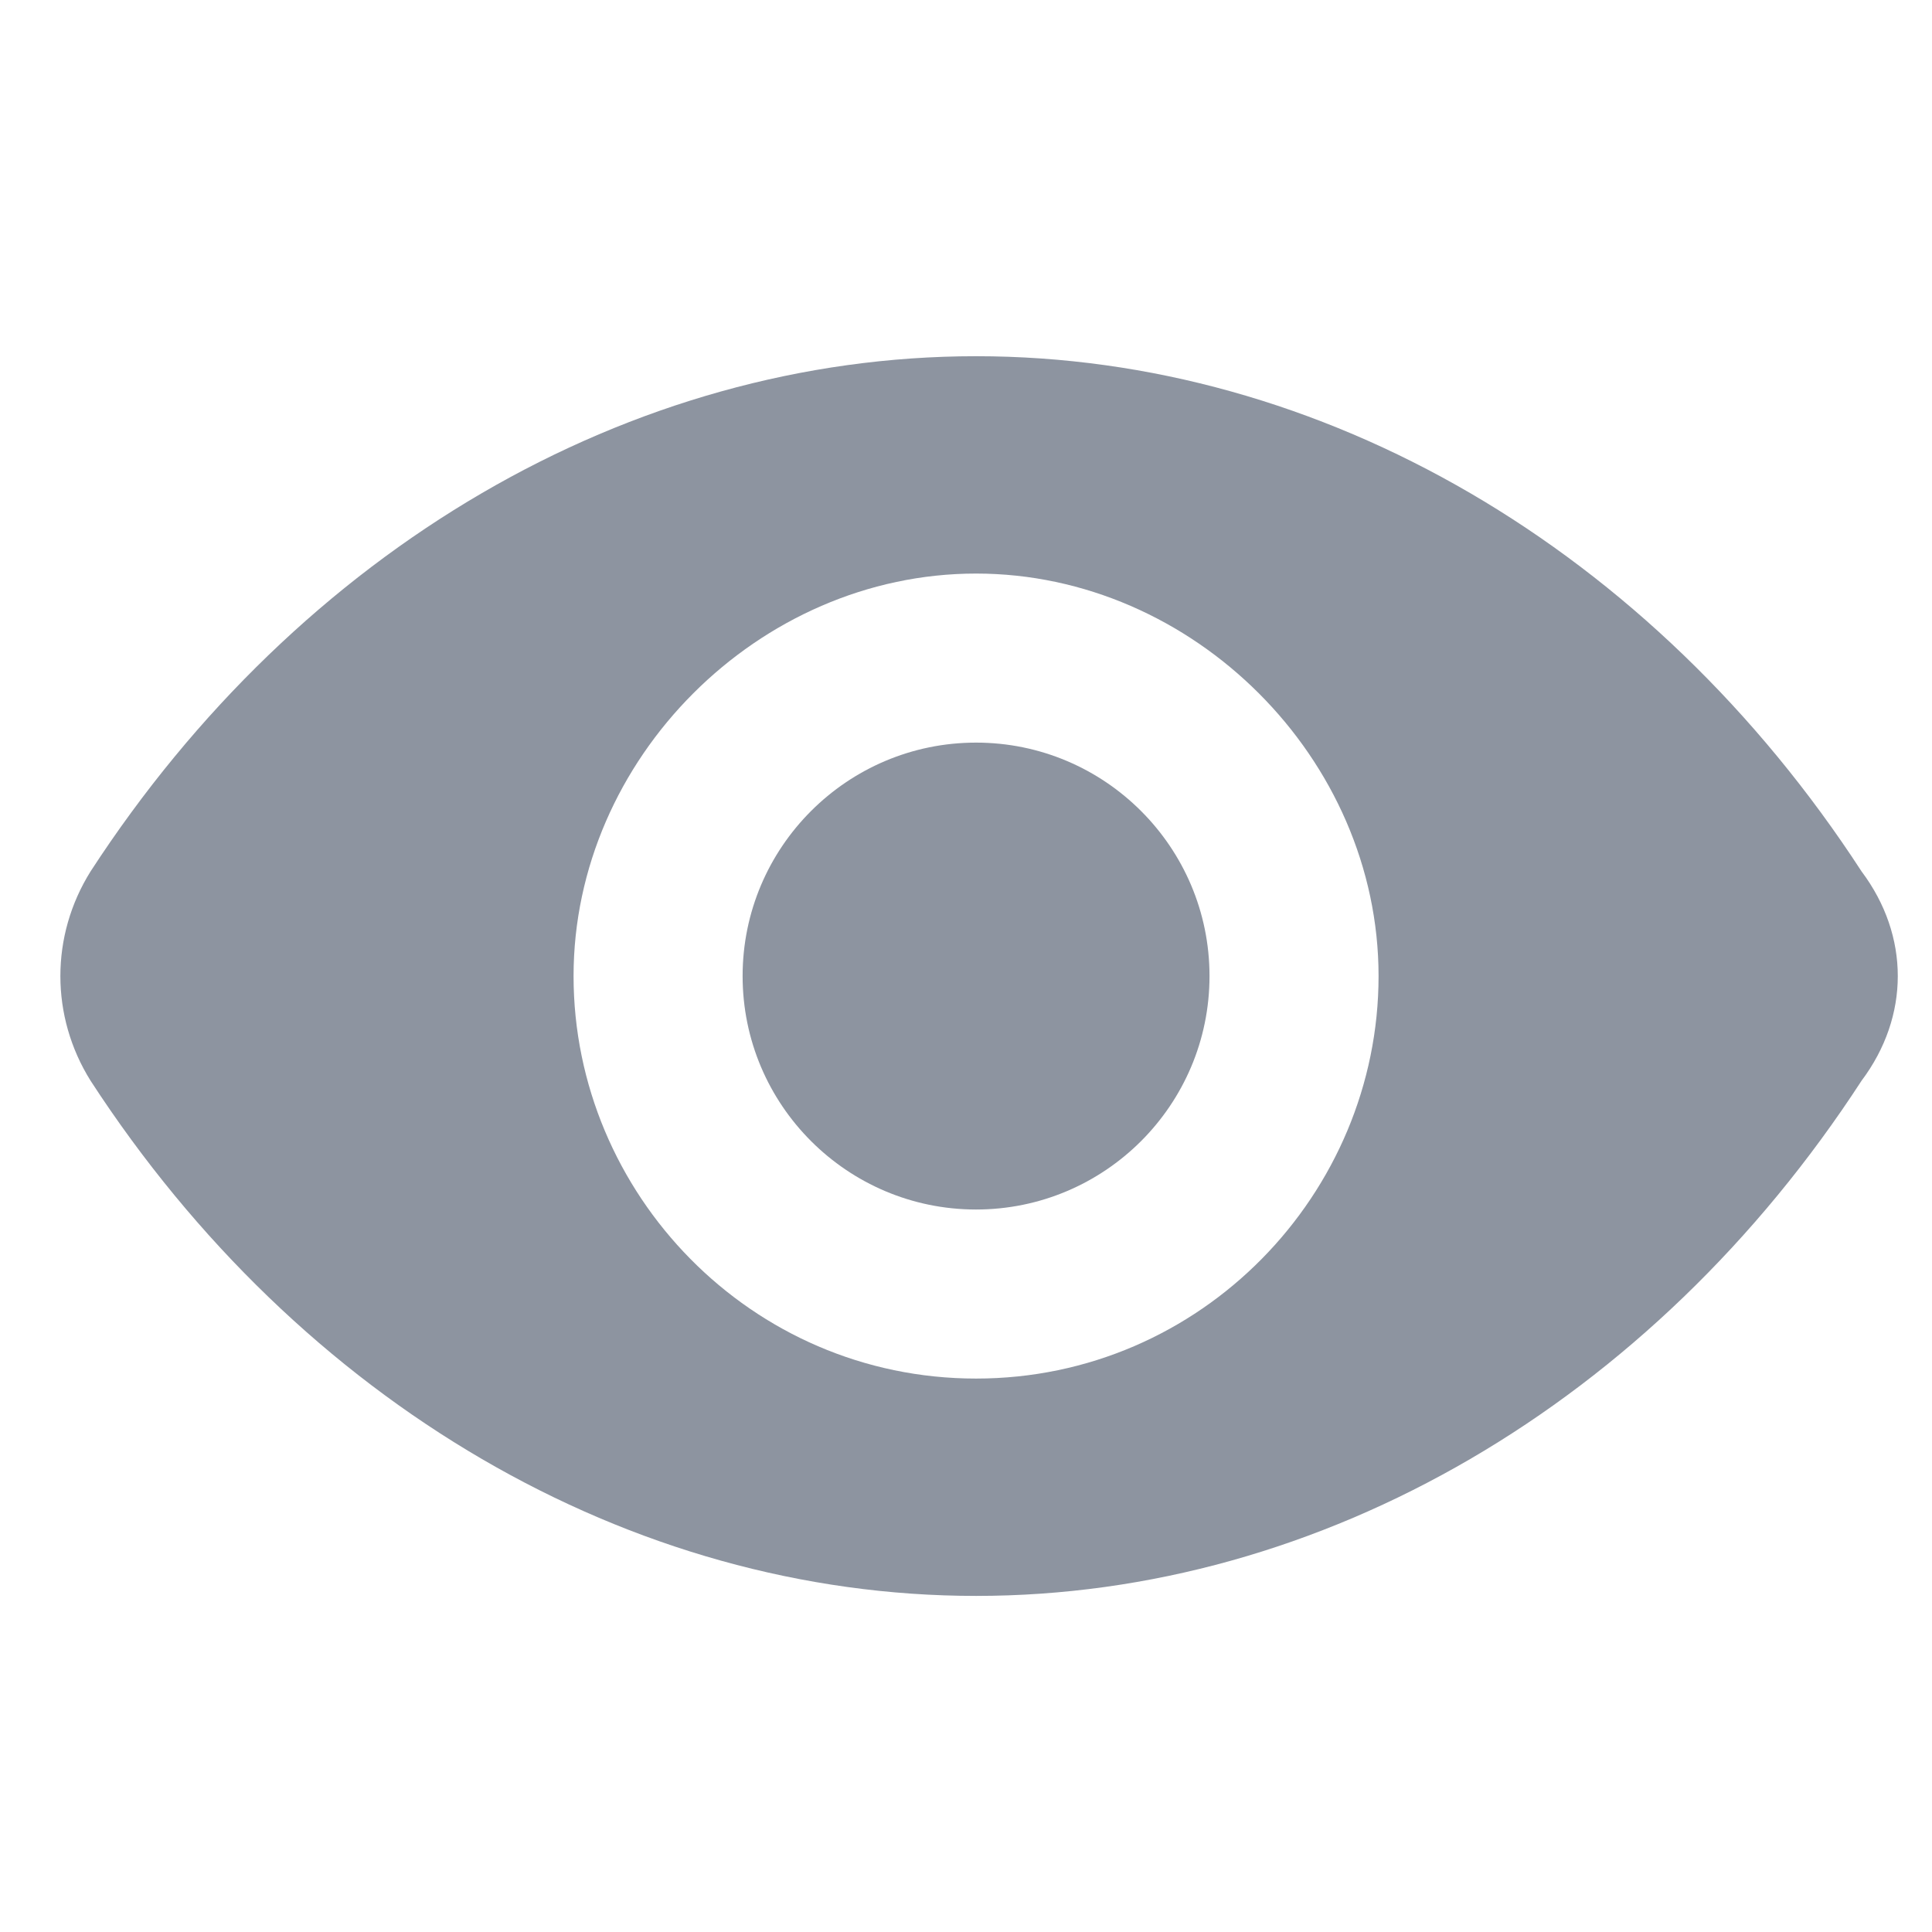 <svg width="24" height="24" viewBox="0 0 24 24" fill="none" xmlns="http://www.w3.org/2000/svg">
<path fill-rule="evenodd" clip-rule="evenodd" d="M12.125 9.225C10.525 9.225 9.225 10.525 9.225 12.125C9.225 13.725 10.525 15.025 12.125 15.025C13.725 15.025 15.025 13.725 15.025 12.125C15.025 10.525 13.725 9.225 12.125 9.225Z" fill="#8D94A0"/>
<path fill-rule="evenodd" clip-rule="evenodd" d="M12.125 17.125C9.325 17.125 7.125 14.825 7.125 12.125C7.125 9.425 9.425 7.125 12.125 7.125C14.825 7.125 17.125 9.425 17.125 12.125C17.125 14.825 14.925 17.125 12.125 17.125ZM23.125 10.825C20.525 6.825 16.425 4.425 12.125 4.425C7.825 4.425 3.725 6.825 1.125 10.825C0.625 11.625 0.625 12.625 1.125 13.425C3.725 17.425 7.825 19.825 12.125 19.825C16.425 19.825 20.525 17.425 23.125 13.425C23.725 12.625 23.725 11.625 23.125 10.825Z" fill="#8D94A0"/>
</svg>
